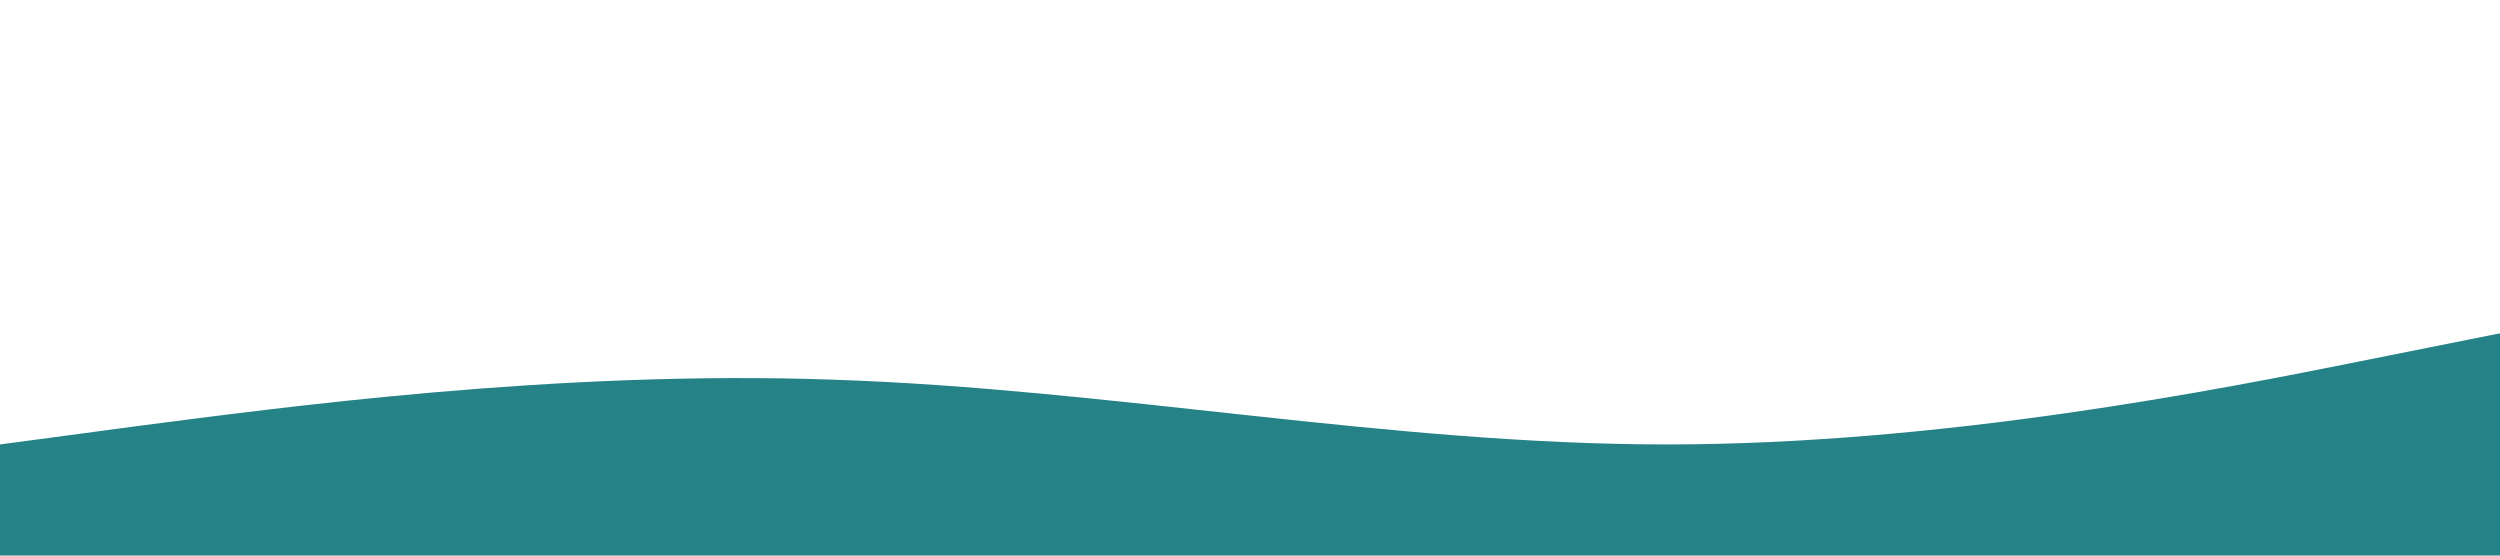 <?xml version="1.0" standalone="no"?><svg xmlns="http://www.w3.org/2000/svg" viewBox="0 0 1440 320"><path fill="#258287" fill-opacity="1" d="M0,256L80,245.3C160,235,320,213,480,218.7C640,224,800,256,960,256C1120,256,1280,224,1360,208L1440,192L1440,320L1360,320C1280,320,1120,320,960,320C800,320,640,320,480,320C320,320,160,320,80,320L0,320Z"></path></svg>
